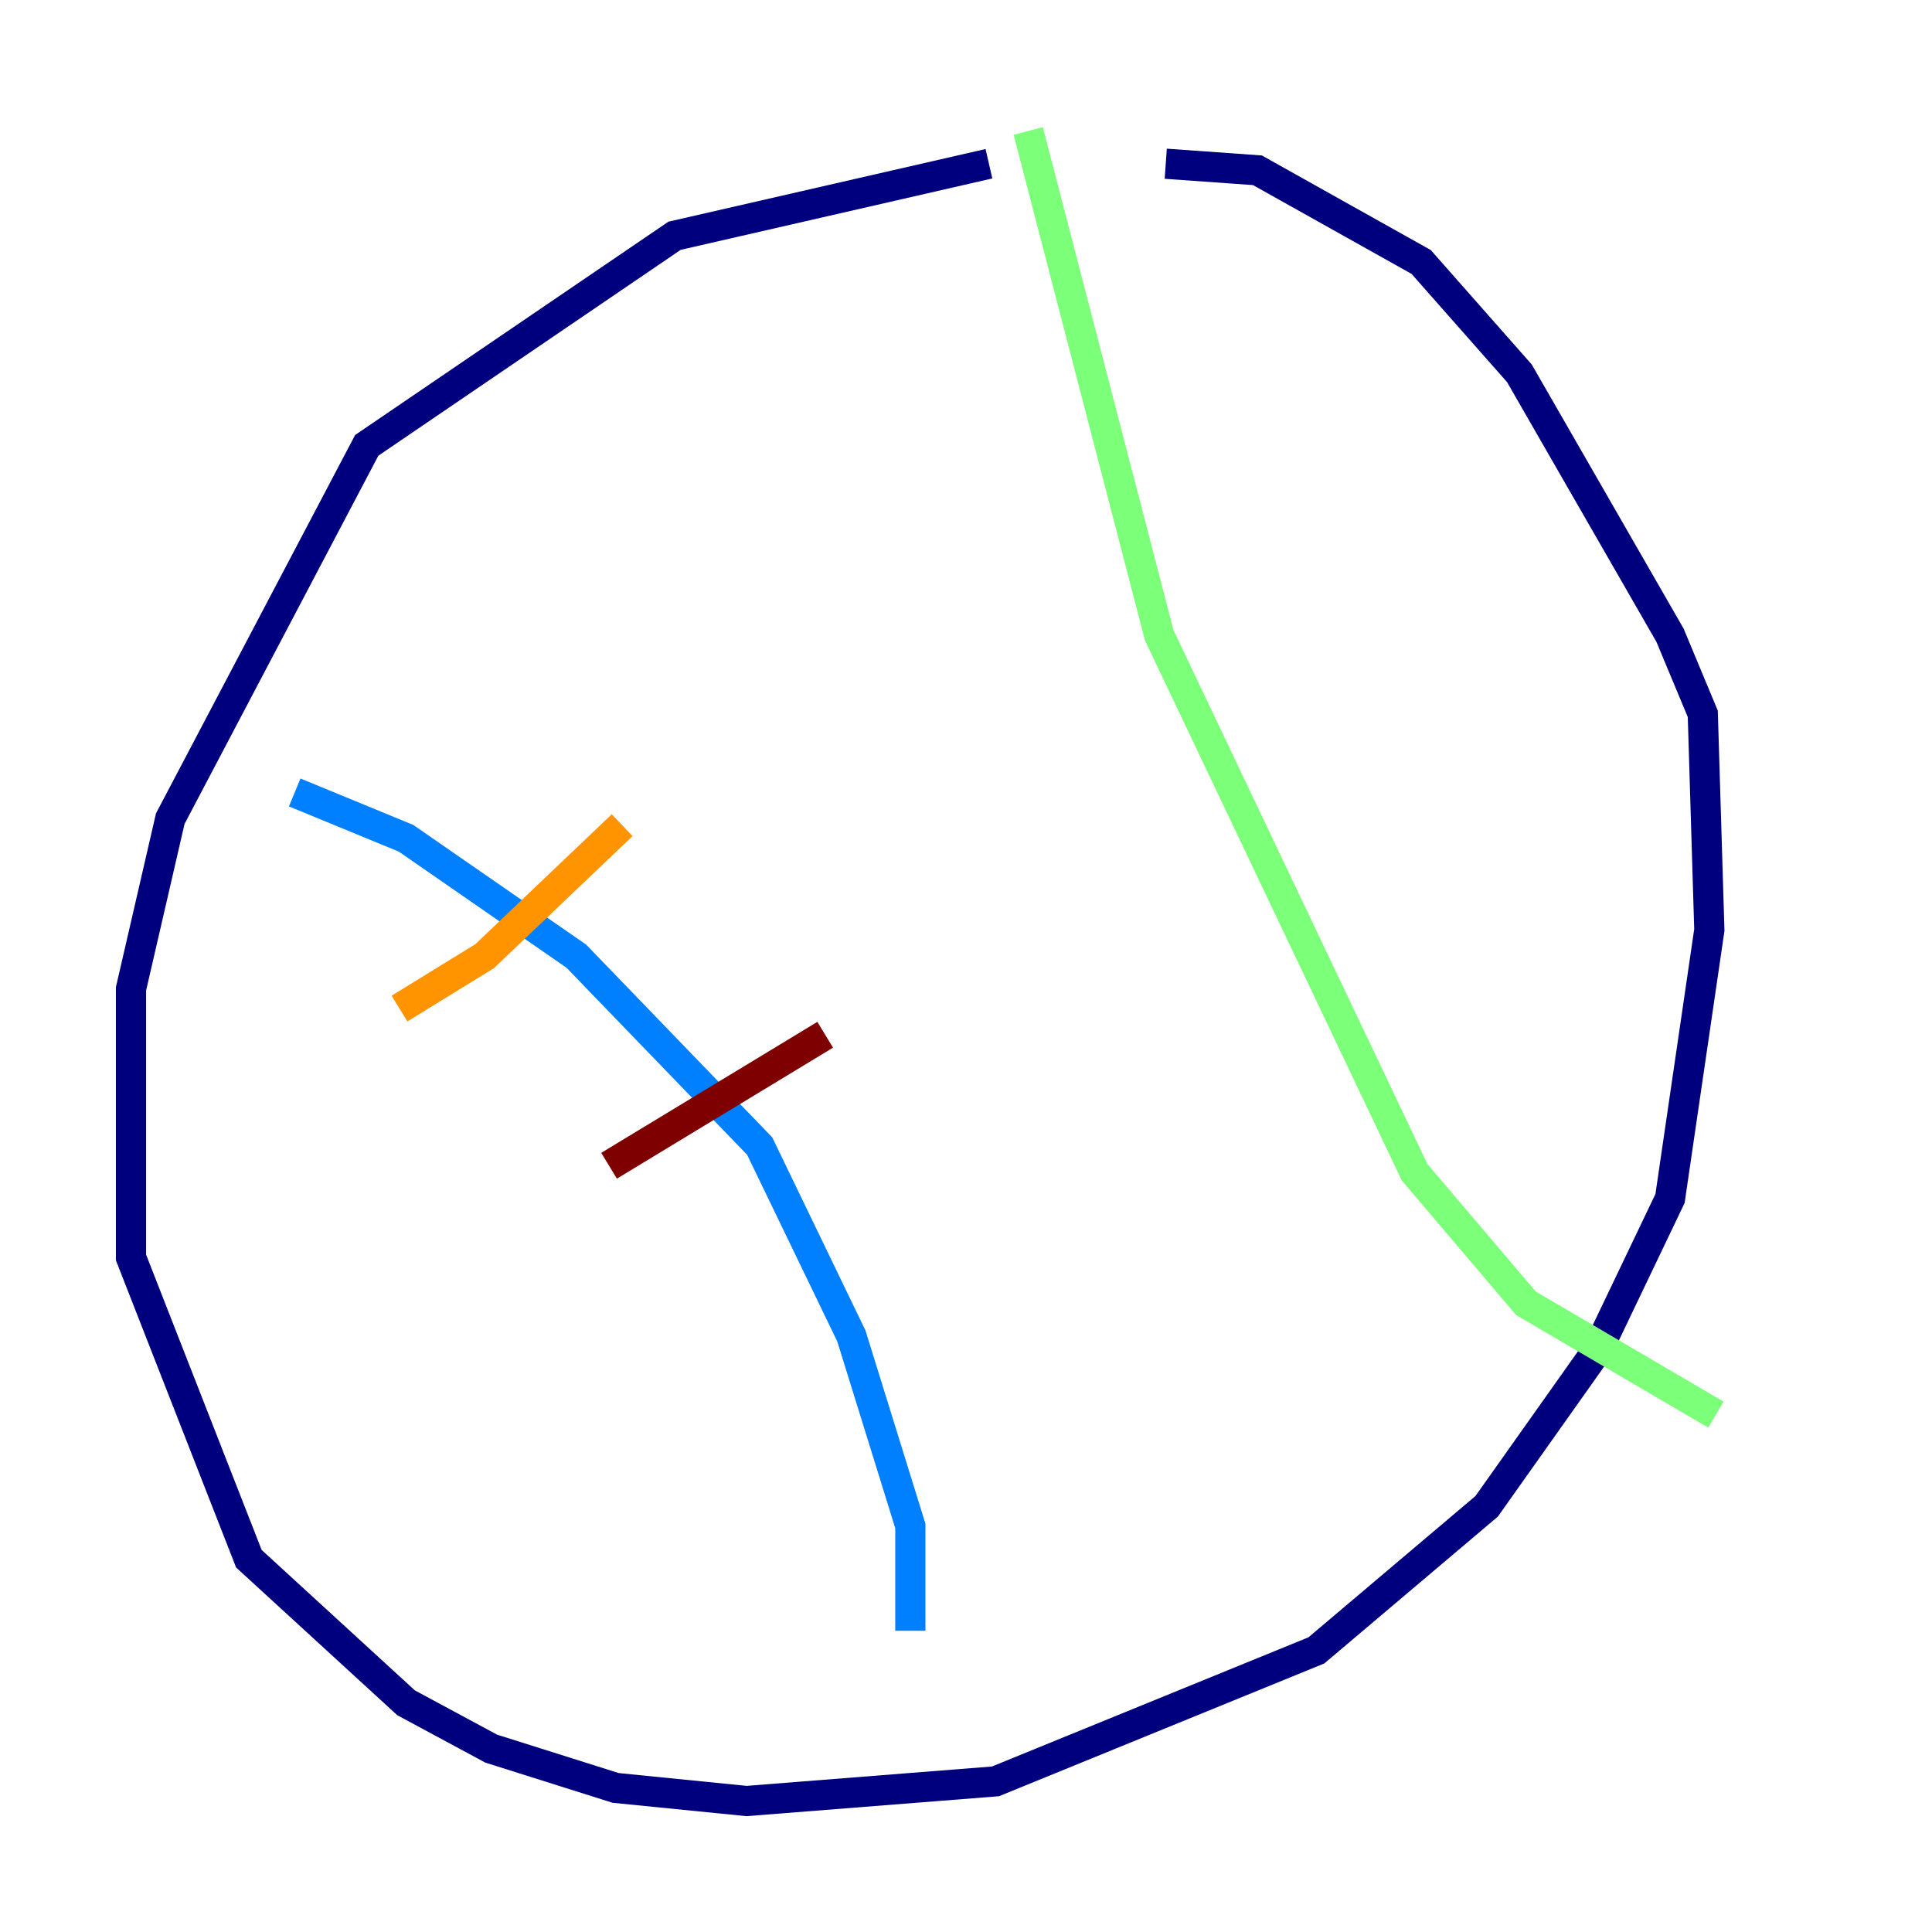 <?xml version="1.0" encoding="utf-8" ?>
<svg baseProfile="tiny" height="128" version="1.2" viewBox="0,0,128,128" width="128" xmlns="http://www.w3.org/2000/svg" xmlns:ev="http://www.w3.org/2001/xml-events" xmlns:xlink="http://www.w3.org/1999/xlink"><defs /><polyline fill="none" points="65.519,10.848 44.691,15.62 24.298,29.505 11.281,54.237 8.678,65.519 8.678,83.308 16.488,103.268 26.902,112.814 32.542,115.851 40.786,118.454 49.464,119.322 65.953,118.02 87.214,109.342 98.495,99.797 105.871,89.383 110.644,79.403 113.248,61.614 112.814,47.295 110.644,42.088 100.664,24.732 94.156,17.356 83.308,11.281 77.234,10.848" stroke="#00007f" stroke-width="2" /><polyline fill="none" points="19.525,52.502 26.902,55.539 38.183,63.349 50.332,75.932 56.407,88.515 60.312,101.098 60.312,108.041" stroke="#0080ff" stroke-width="2" /><polyline fill="none" points="68.122,8.678 76.8,42.088 93.722,77.668 101.098,86.346 113.681,93.722" stroke="#7cff79" stroke-width="2" /><polyline fill="none" points="26.468,66.82 32.108,63.349 41.22,54.671" stroke="#ff9400" stroke-width="2" /><polyline fill="none" points="40.352,77.234 54.671,68.556" stroke="#7f0000" stroke-width="2" /></svg>